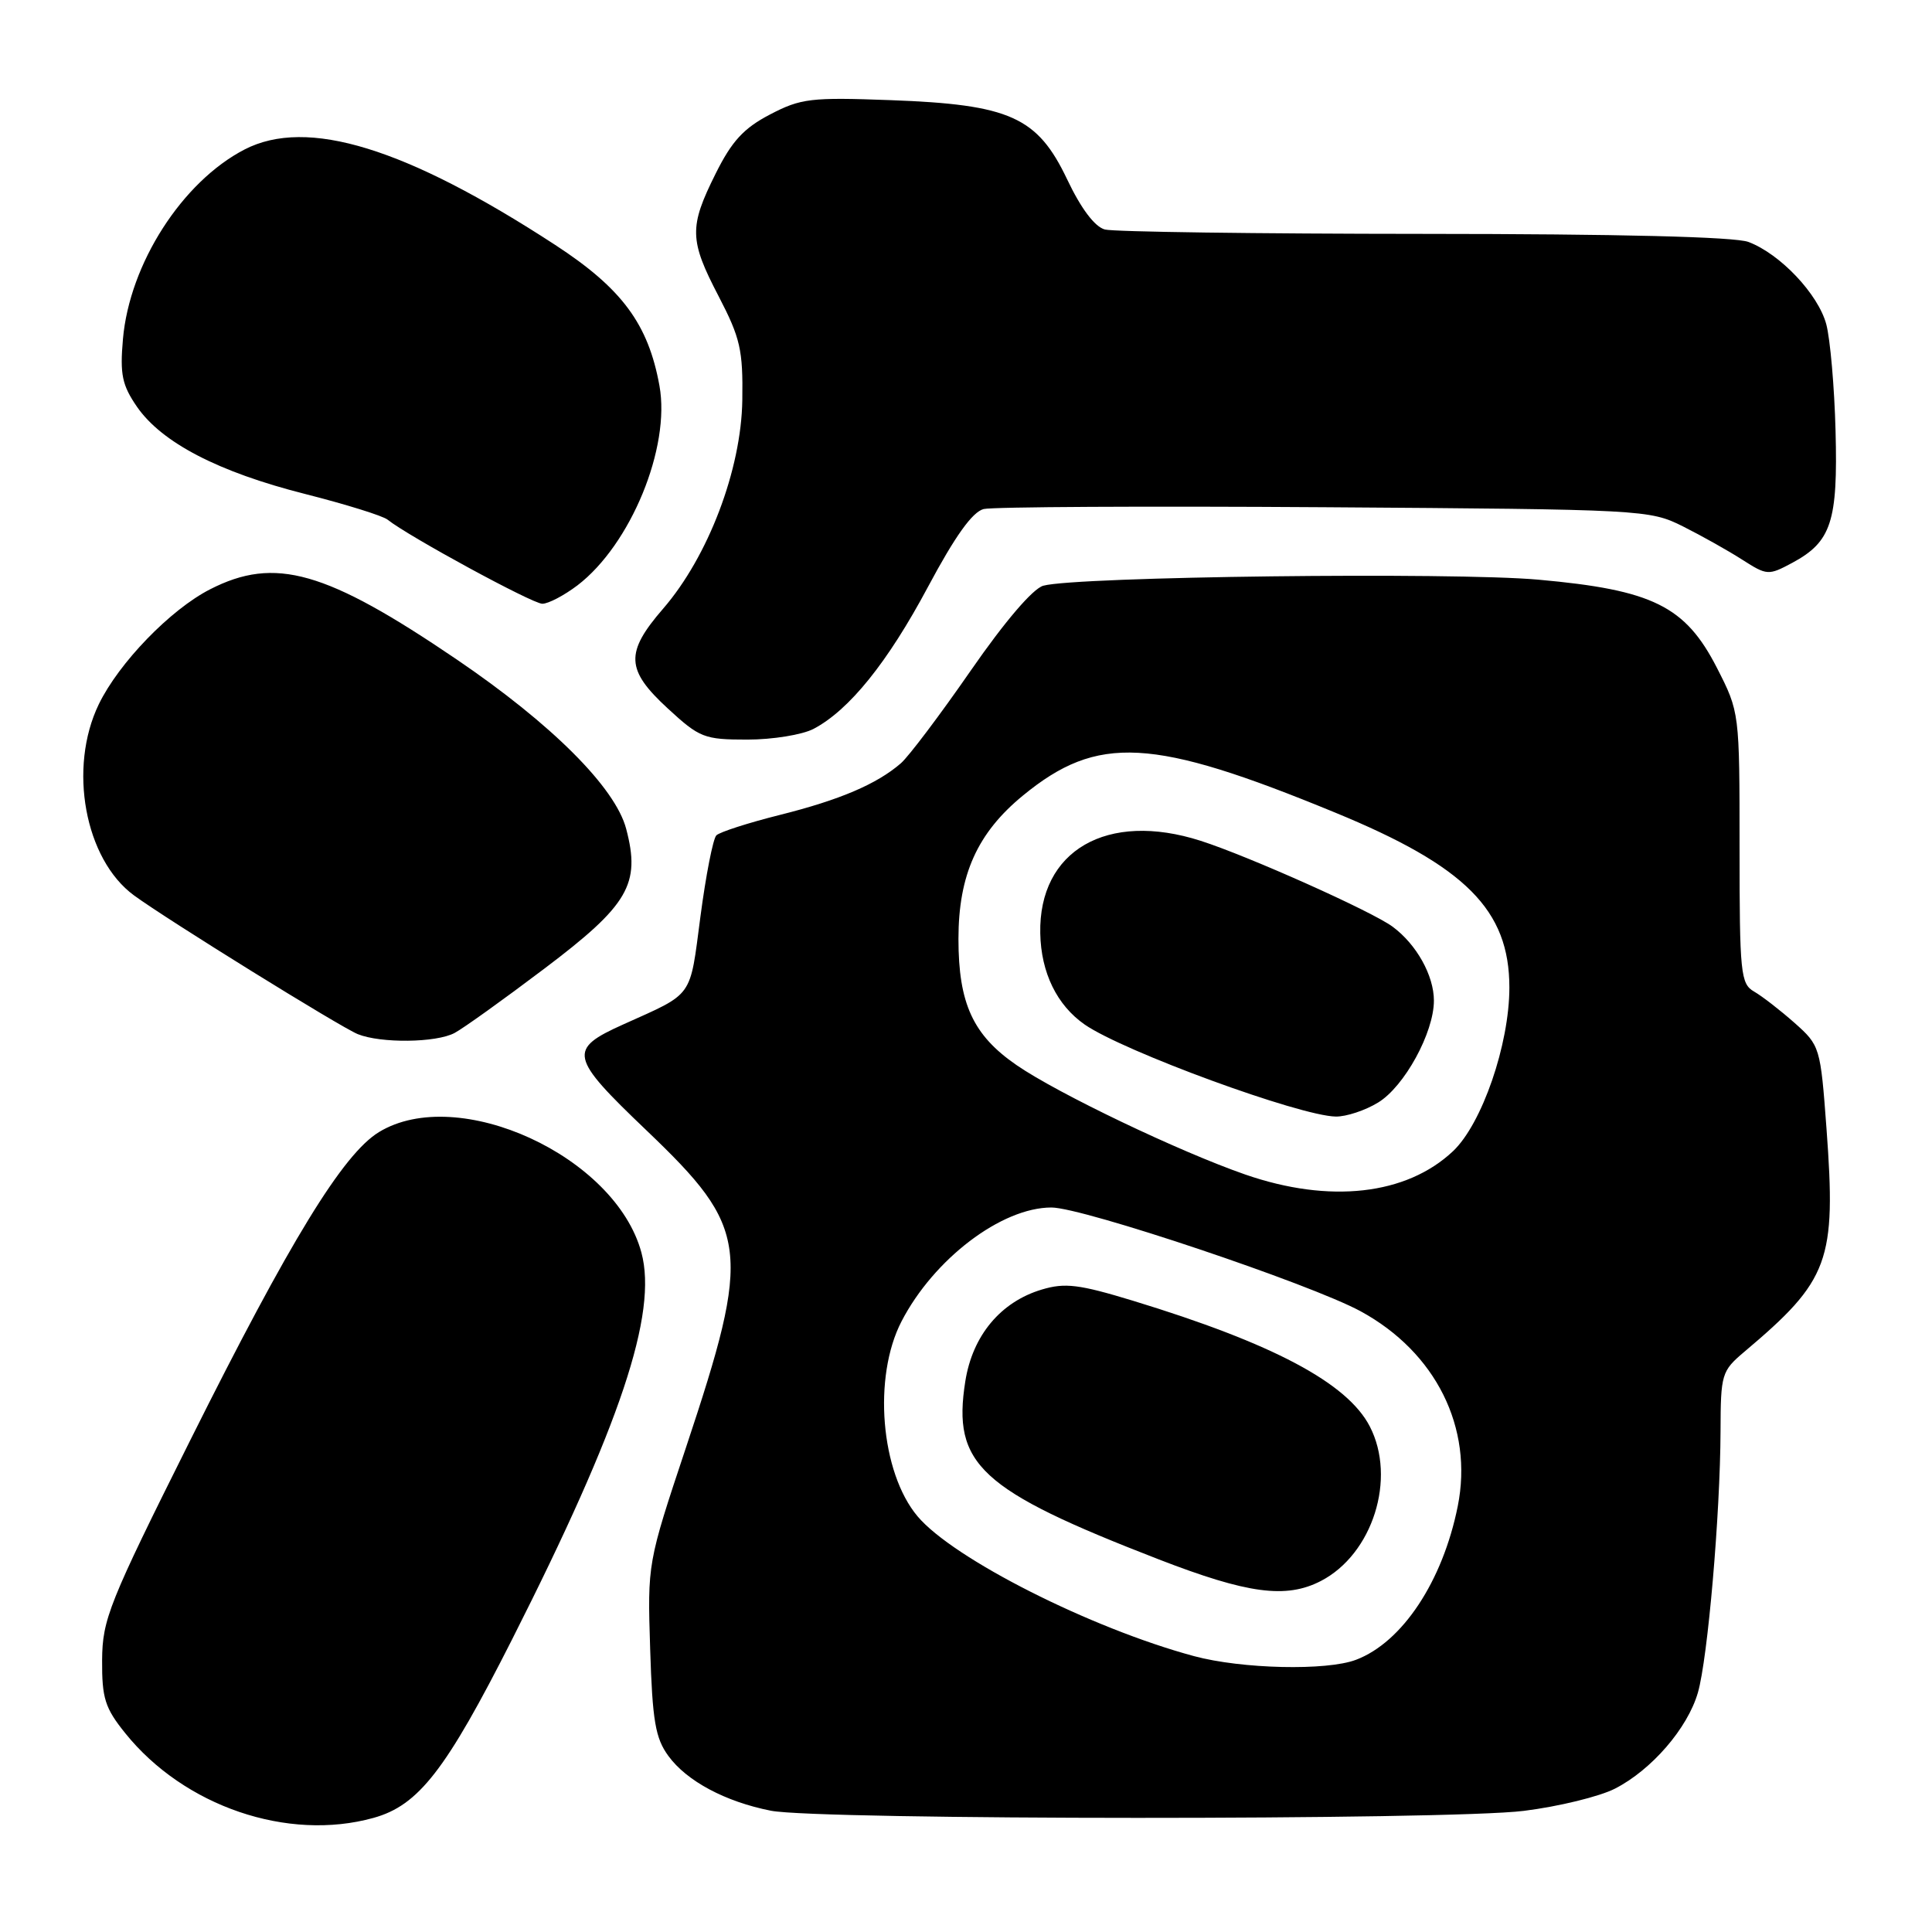 <?xml version="1.0" encoding="UTF-8" standalone="no"?>
<!DOCTYPE svg PUBLIC "-//W3C//DTD SVG 1.1//EN" "http://www.w3.org/Graphics/SVG/1.1/DTD/svg11.dtd" >
<svg xmlns="http://www.w3.org/2000/svg" xmlns:xlink="http://www.w3.org/1999/xlink" version="1.1" viewBox="0 0 256 256">
 <g >
 <path fill="currentColor"
d=" M 49.49 240.88 C 55.47 239.22 59.08 234.57 67.87 217.20 C 82.23 188.81 87.16 174.04 84.99 165.97 C 81.55 153.19 60.69 143.62 50.21 150.01 C 45.45 152.92 38.44 164.35 25.22 190.82 C 14.41 212.46 13.57 214.56 13.53 219.97 C 13.50 225.03 13.91 226.32 16.59 229.65 C 24.39 239.35 38.12 244.04 49.49 240.88 Z  M 201.91 239.95 C 206.51 239.38 211.94 238.05 213.98 237.01 C 218.84 234.53 223.62 229.00 224.98 224.28 C 226.29 219.76 227.94 200.62 227.98 189.63 C 228.00 182.07 228.12 181.67 231.12 179.13 C 242.40 169.62 243.32 167.12 242.02 149.54 C 241.22 138.73 241.16 138.54 237.79 135.54 C 235.90 133.87 233.49 132.00 232.43 131.39 C 230.64 130.36 230.50 129.01 230.50 112.33 C 230.50 94.37 230.50 94.37 227.50 88.49 C 223.31 80.31 219.00 78.17 203.85 76.81 C 192.48 75.79 142.63 76.39 138.24 77.61 C 136.86 78.00 133.15 82.33 128.62 88.87 C 124.57 94.72 120.41 100.23 119.38 101.13 C 116.19 103.90 111.28 105.99 103.34 107.98 C 99.15 109.03 95.36 110.25 94.92 110.69 C 94.48 111.14 93.53 115.98 92.81 121.46 C 91.37 132.38 92.00 131.50 82.59 135.74 C 75.23 139.05 75.44 140.02 85.65 149.77 C 99.32 162.83 99.65 165.48 90.89 191.82 C 85.79 207.14 85.79 207.14 86.15 218.50 C 86.45 228.04 86.84 230.32 88.57 232.68 C 91.00 236.01 96.12 238.74 102.15 239.93 C 108.51 241.18 191.97 241.20 201.91 239.95 Z  M 60.24 136.87 C 61.39 136.26 66.73 132.43 72.09 128.38 C 83.30 119.92 84.91 117.16 82.97 109.82 C 81.53 104.35 73.10 95.93 60.50 87.37 C 43.18 75.61 36.44 73.69 27.85 78.08 C 22.59 80.76 15.75 87.83 13.09 93.32 C 9.01 101.75 11.23 113.86 17.75 118.64 C 22.14 121.86 45.11 136.10 47.41 137.03 C 50.46 138.26 57.80 138.18 60.24 136.87 Z  M 107.80 96.58 C 112.52 94.10 117.61 87.79 122.97 77.75 C 126.56 71.03 128.85 67.83 130.34 67.45 C 131.53 67.16 151.85 67.05 175.50 67.21 C 217.82 67.50 218.57 67.54 223.00 69.75 C 225.47 70.99 229.02 72.98 230.87 74.17 C 234.14 76.26 234.33 76.27 237.50 74.57 C 242.66 71.79 243.54 69.11 243.22 57.09 C 243.07 51.27 242.51 44.91 241.99 42.96 C 240.91 38.96 235.89 33.65 231.68 32.06 C 229.87 31.38 214.55 31.00 188.68 30.99 C 166.58 30.98 147.55 30.72 146.40 30.41 C 145.06 30.05 143.24 27.64 141.40 23.76 C 137.46 15.49 133.82 13.85 118.01 13.27 C 107.44 12.88 106.13 13.03 102.03 15.17 C 98.54 16.99 96.97 18.70 94.83 23.00 C 91.29 30.09 91.33 31.80 95.24 39.29 C 98.09 44.78 98.46 46.37 98.36 53.01 C 98.23 62.20 93.85 73.74 87.87 80.65 C 82.81 86.49 82.92 88.75 88.48 93.87 C 92.70 97.76 93.30 98.00 99.03 98.00 C 102.37 98.00 106.31 97.36 107.80 96.58 Z  M 76.52 77.56 C 83.57 72.17 88.87 59.29 87.38 51.11 C 85.90 42.93 82.41 38.22 73.56 32.45 C 53.78 19.56 40.70 15.54 32.42 19.80 C 24.15 24.07 17.16 34.95 16.29 44.94 C 15.88 49.62 16.18 51.03 18.15 53.90 C 21.44 58.65 28.92 62.54 40.41 65.45 C 45.81 66.82 50.74 68.35 51.36 68.86 C 54.09 71.05 70.55 80.00 71.86 80.00 C 72.66 80.00 74.75 78.90 76.52 77.56 Z  M 158.23 219.45 C 144.54 215.76 126.32 206.55 121.58 200.92 C 116.68 195.09 115.64 182.47 119.45 175.10 C 123.73 166.82 132.70 160.00 139.32 160.00 C 143.48 160.00 173.59 170.11 180.29 173.75 C 190.26 179.18 195.24 189.18 193.16 199.58 C 191.16 209.54 185.81 217.61 179.68 219.93 C 175.79 221.41 164.56 221.15 158.23 219.45 Z  M 175.02 209.49 C 181.89 205.94 185.07 195.89 181.50 189.00 C 178.52 183.24 168.66 178.01 150.11 172.35 C 142.98 170.18 141.12 169.95 138.05 170.87 C 132.59 172.50 128.87 176.96 127.91 183.02 C 126.16 194.06 129.82 197.43 153.50 206.61 C 165.32 211.19 170.41 211.87 175.02 209.49 Z  M 165.00 155.63 C 156.25 152.59 140.17 144.90 134.71 141.14 C 128.93 137.17 127.00 132.97 127.00 124.41 C 127.00 115.93 129.51 110.36 135.55 105.41 C 145.44 97.30 152.67 97.69 176.86 107.65 C 194.22 114.78 200.00 120.58 200.00 130.85 C 200.00 138.39 196.37 148.91 192.53 152.54 C 186.35 158.36 176.17 159.50 165.00 155.63 Z  M 182.61 146.09 C 186.09 143.97 190.00 136.83 190.00 132.59 C 190.00 129.27 187.70 125.14 184.54 122.80 C 181.83 120.78 165.40 113.43 159.09 111.41 C 146.71 107.44 137.62 112.68 137.84 123.67 C 137.94 128.89 140.05 133.20 143.73 135.76 C 148.88 139.32 172.21 147.87 177.00 147.95 C 178.38 147.97 180.90 147.14 182.61 146.09 Z "/>
</g>
</svg>